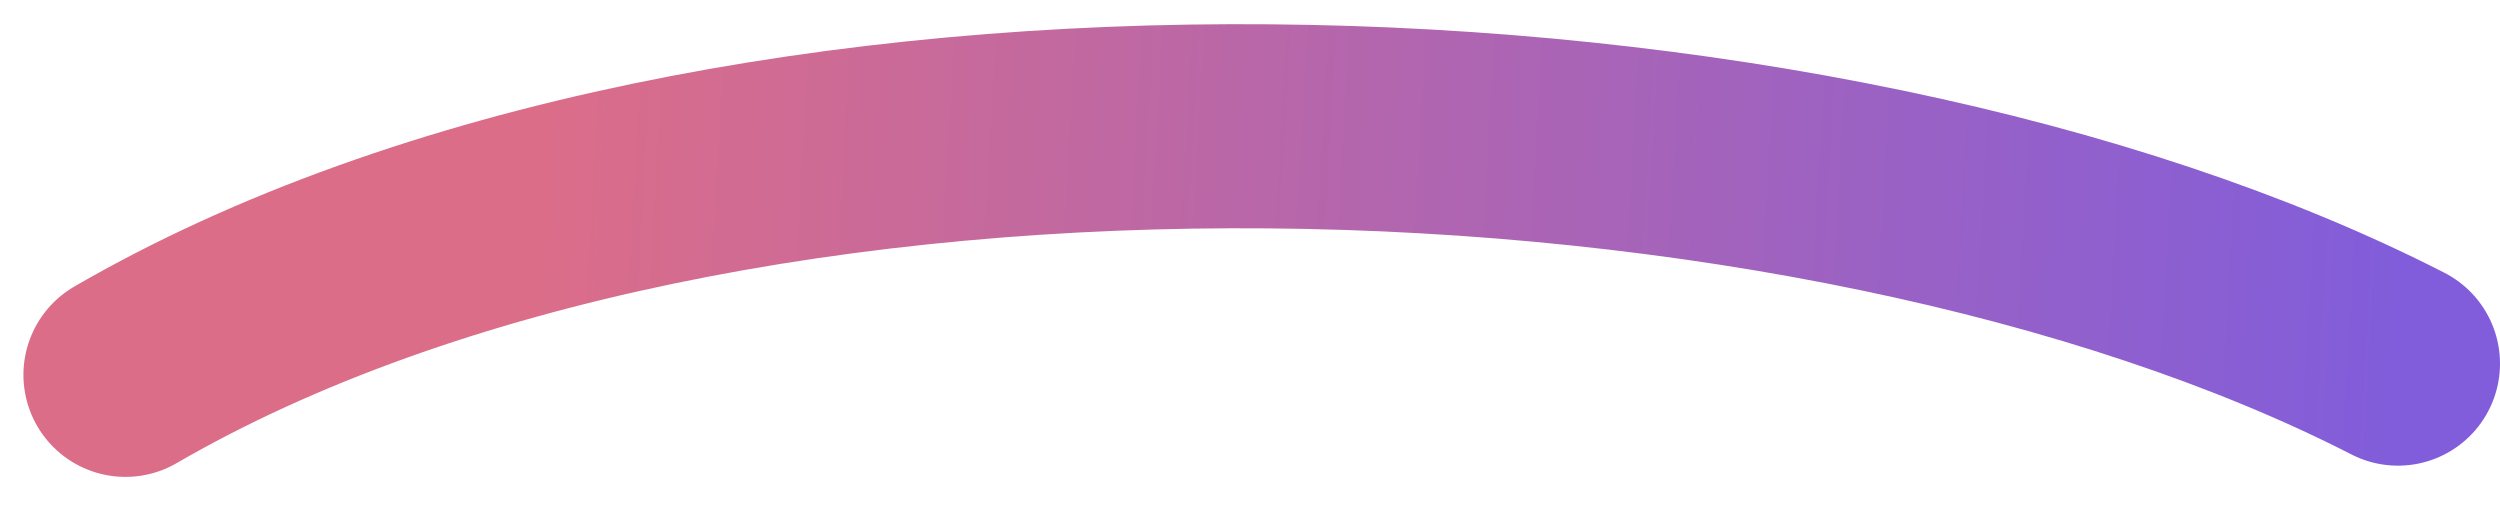 <svg xmlns="http://www.w3.org/2000/svg" width="49" height="10" viewBox="0 0 49 10" fill="none">
  <path d="M2.459 7.347C14.275 0.495 35.59 1.284 47 7.127" stroke="url(#paint0_linear_8_131)" stroke-width="4" stroke-linecap="round"/>
  <defs>
    <linearGradient id="paint0_linear_8_131" x1="46.837" y1="10.609" x2="10.321" y2="8.529" gradientUnits="userSpaceOnUse">
      <stop stop-color="#815DDB"/>
      <stop offset="1" stop-color="#DB6D89"/>
    </linearGradient>
  </defs>
</svg>